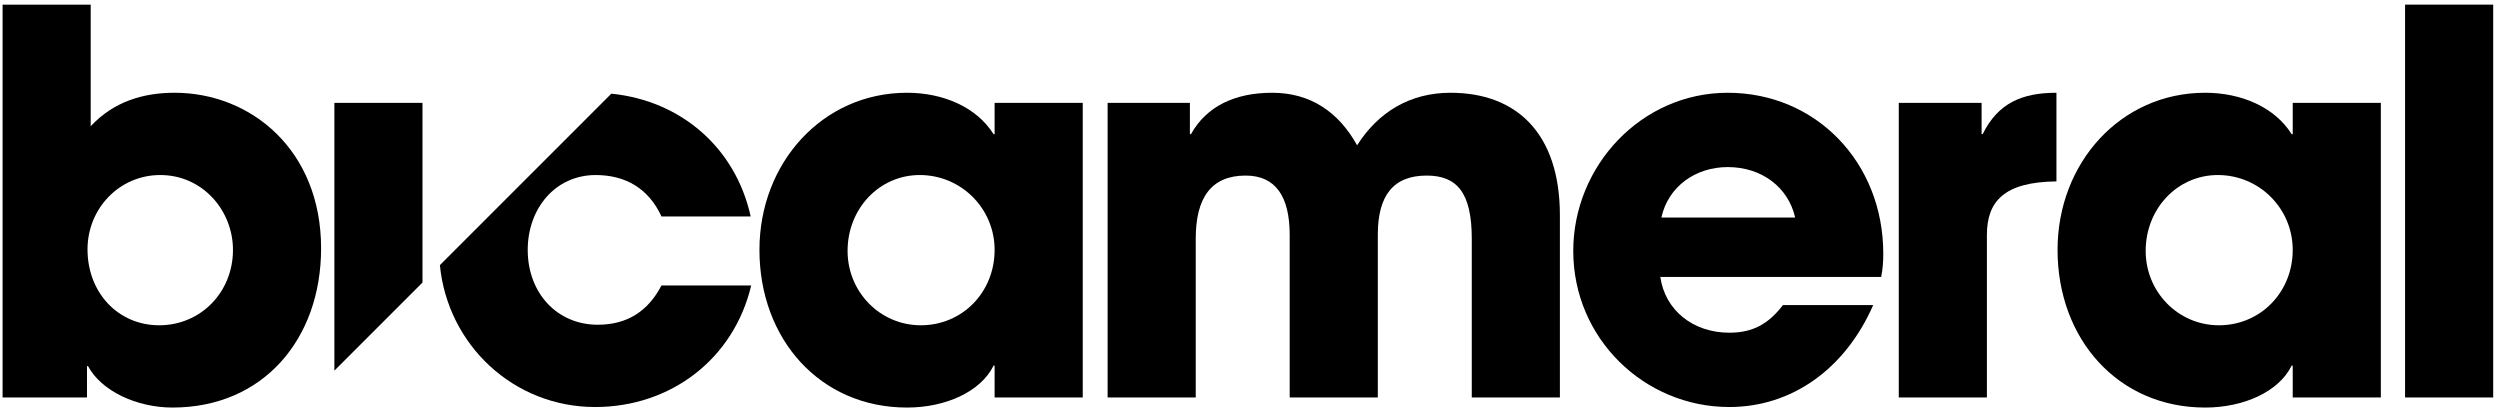 <svg width="307" height="51" viewBox="0 0 307 51" xmlns="http://www.w3.org/2000/svg">
    <path d="M28.609 30.686C28.609 25.863 24.893 21.494 19.678 21.494C14.659 21.494 10.747 25.602 10.747 30.622C10.747 35.967 14.528 39.944 19.548 39.944C24.633 39.944 28.609 35.901 28.609 30.686ZM0.317 48.809V0.57H11.138V15.498C14.007 12.434 17.657 11.39 21.438 11.39C30.825 11.39 39.431 18.431 39.431 30.491C39.431 41.639 32.325 50.047 21.178 50.047C16.81 50.047 12.442 48.026 10.812 44.962H10.682V48.809H0.317Z" />
    <path d="M122.139 30.686C122.139 25.602 118.032 21.494 112.947 21.494C107.993 21.494 104.082 25.602 104.082 30.817C104.082 35.837 108.058 39.944 113.078 39.944C118.163 39.944 122.139 35.901 122.139 30.686ZM122.139 48.809V44.898H122.009C120.444 48.093 116.142 50.047 111.383 50.047C100.692 50.047 93.26 41.639 93.26 30.686C93.26 19.995 101.018 11.39 111.383 11.39C115.816 11.39 119.923 13.15 122.009 16.476H122.139V12.63H132.961V48.809H122.139Z" />
    <path d="M180.734 48.809V29.317C180.734 23.646 178.909 21.56 175.193 21.56C171.086 21.56 169.196 24.037 169.196 28.796V48.809H158.374V28.861C158.374 24.168 156.679 21.56 152.964 21.56C148.726 21.56 146.836 24.298 146.836 29.317V48.809H136.015V12.629H146.119V16.475H146.249C148.14 13.086 151.595 11.391 156.223 11.391C160.917 11.391 164.372 13.737 166.653 17.844C169.261 13.737 173.172 11.391 178.126 11.391C186.21 11.391 191.555 16.345 191.555 26.449V48.809H180.734Z" />
    <path d="M220.445 26.71C219.598 22.994 216.338 20.517 212.166 20.517C208.255 20.517 204.865 22.864 204.018 26.71H220.445ZM203.887 34.011C204.474 38.118 207.929 40.856 212.362 40.856C215.295 40.856 217.185 39.748 218.946 37.466H230.028C226.573 45.354 219.989 49.982 212.362 49.982C201.931 49.982 193.196 41.573 193.196 30.817C193.196 20.387 201.54 11.391 212.166 11.391C222.987 11.391 231.266 19.93 231.266 31.143C231.266 32.186 231.201 33.033 231.006 34.011H203.887Z" />
    <path d="M233.17 48.809V12.629H243.34V16.475H243.47C245.36 12.629 248.359 11.391 252.531 11.391V22.277C246.078 22.342 243.991 24.754 243.991 28.861V48.809H233.17Z" />
    <path d="M281.546 30.686C281.546 25.602 277.439 21.494 272.354 21.494C267.4 21.494 263.489 25.602 263.489 30.817C263.489 35.837 267.465 39.944 272.485 39.944C277.569 39.944 281.546 35.901 281.546 30.686ZM281.546 48.809V44.898H281.416C279.851 48.093 275.549 50.047 270.79 50.047C260.099 50.047 252.667 41.639 252.667 30.686C252.667 19.995 260.425 11.39 270.79 11.39C275.223 11.39 279.33 13.15 281.416 16.476H281.546V12.63H292.367V48.809H281.546Z" />
    <path d="M295.343 0.569H306.164V48.809H295.343V0.569Z" />
    <path d="M51.882 34.694V12.63H41.061V45.515L51.882 34.694Z" />
    <path d="M81.231 35.054C79.601 38.183 77.059 39.878 73.408 39.878C68.389 39.878 64.804 35.967 64.804 30.686C64.804 25.602 68.193 21.495 73.148 21.495C76.864 21.495 79.666 23.19 81.231 26.58H92.183C90.319 18.103 83.575 12.349 75.072 11.504L54.018 32.558C54.97 42.339 63.046 49.982 73.083 49.982C82.339 49.982 90.097 44.115 92.248 35.054H81.231Z" />
</svg>
